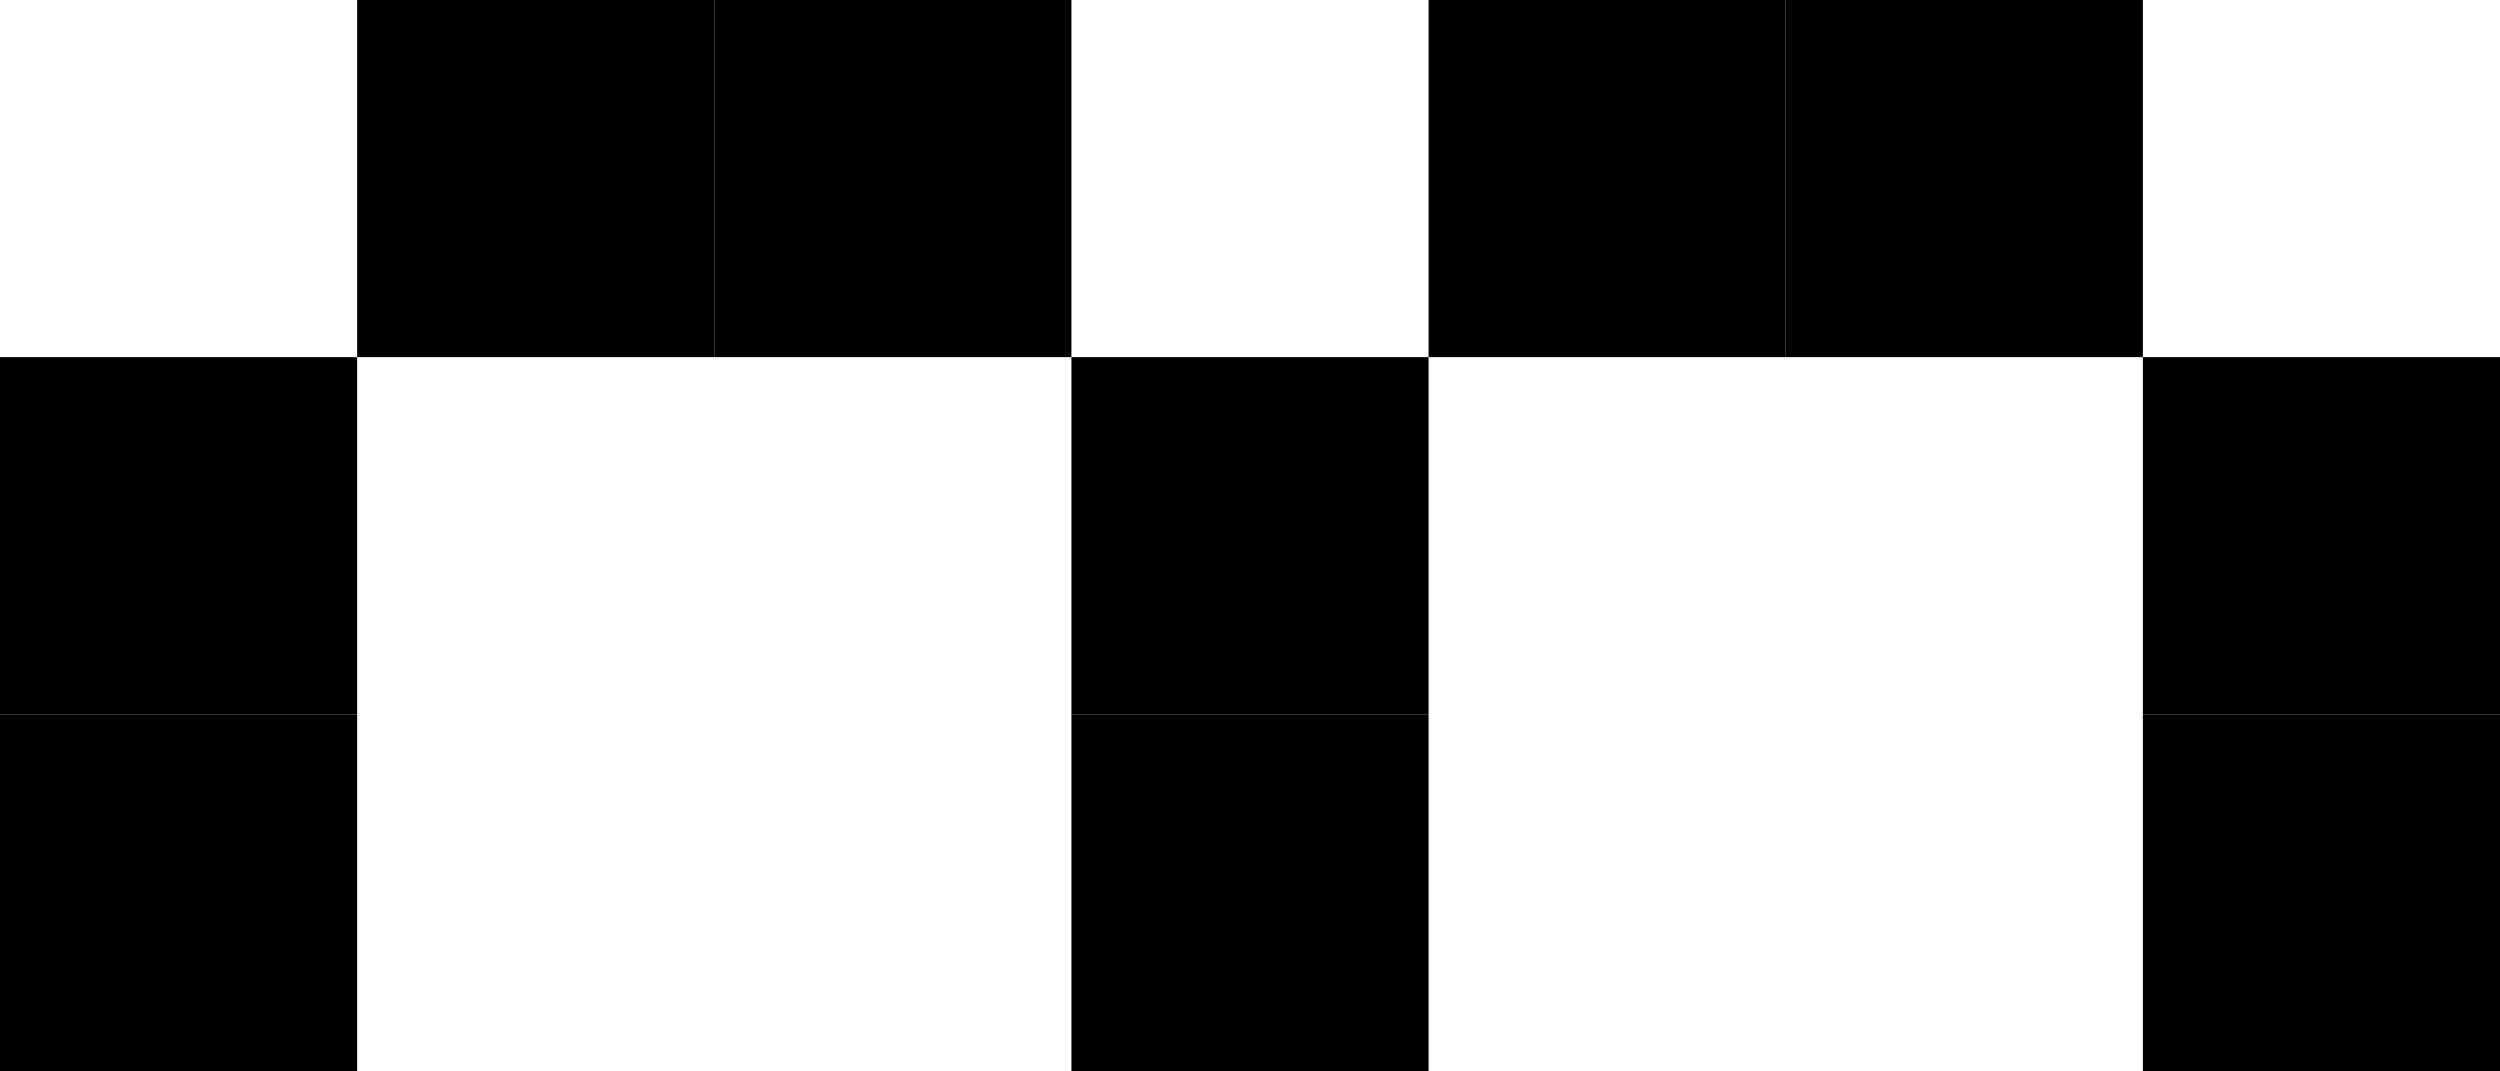 <svg id="lvattu" xmlns="http://www.w3.org/2000/svg" viewBox="0 0 2100 900">
  <rect y="300" width="300" height="300"/>
  <rect y="600" width="300" height="300"/>
  <rect x="300" width="300" height="300"/>
  <rect x="600" width="300" height="300"/>
  <rect x="900" y="300" width="300" height="300"/>
  <rect x="900" y="600" width="300" height="300"/>
  <rect x="1200" width="300" height="300"/>
  <rect x="1500" width="300" height="300"/>
  <rect x="1800" y="300" width="300" height="300"/>
  <rect x="1800" y="600" width="300" height="300"/>
</svg>
